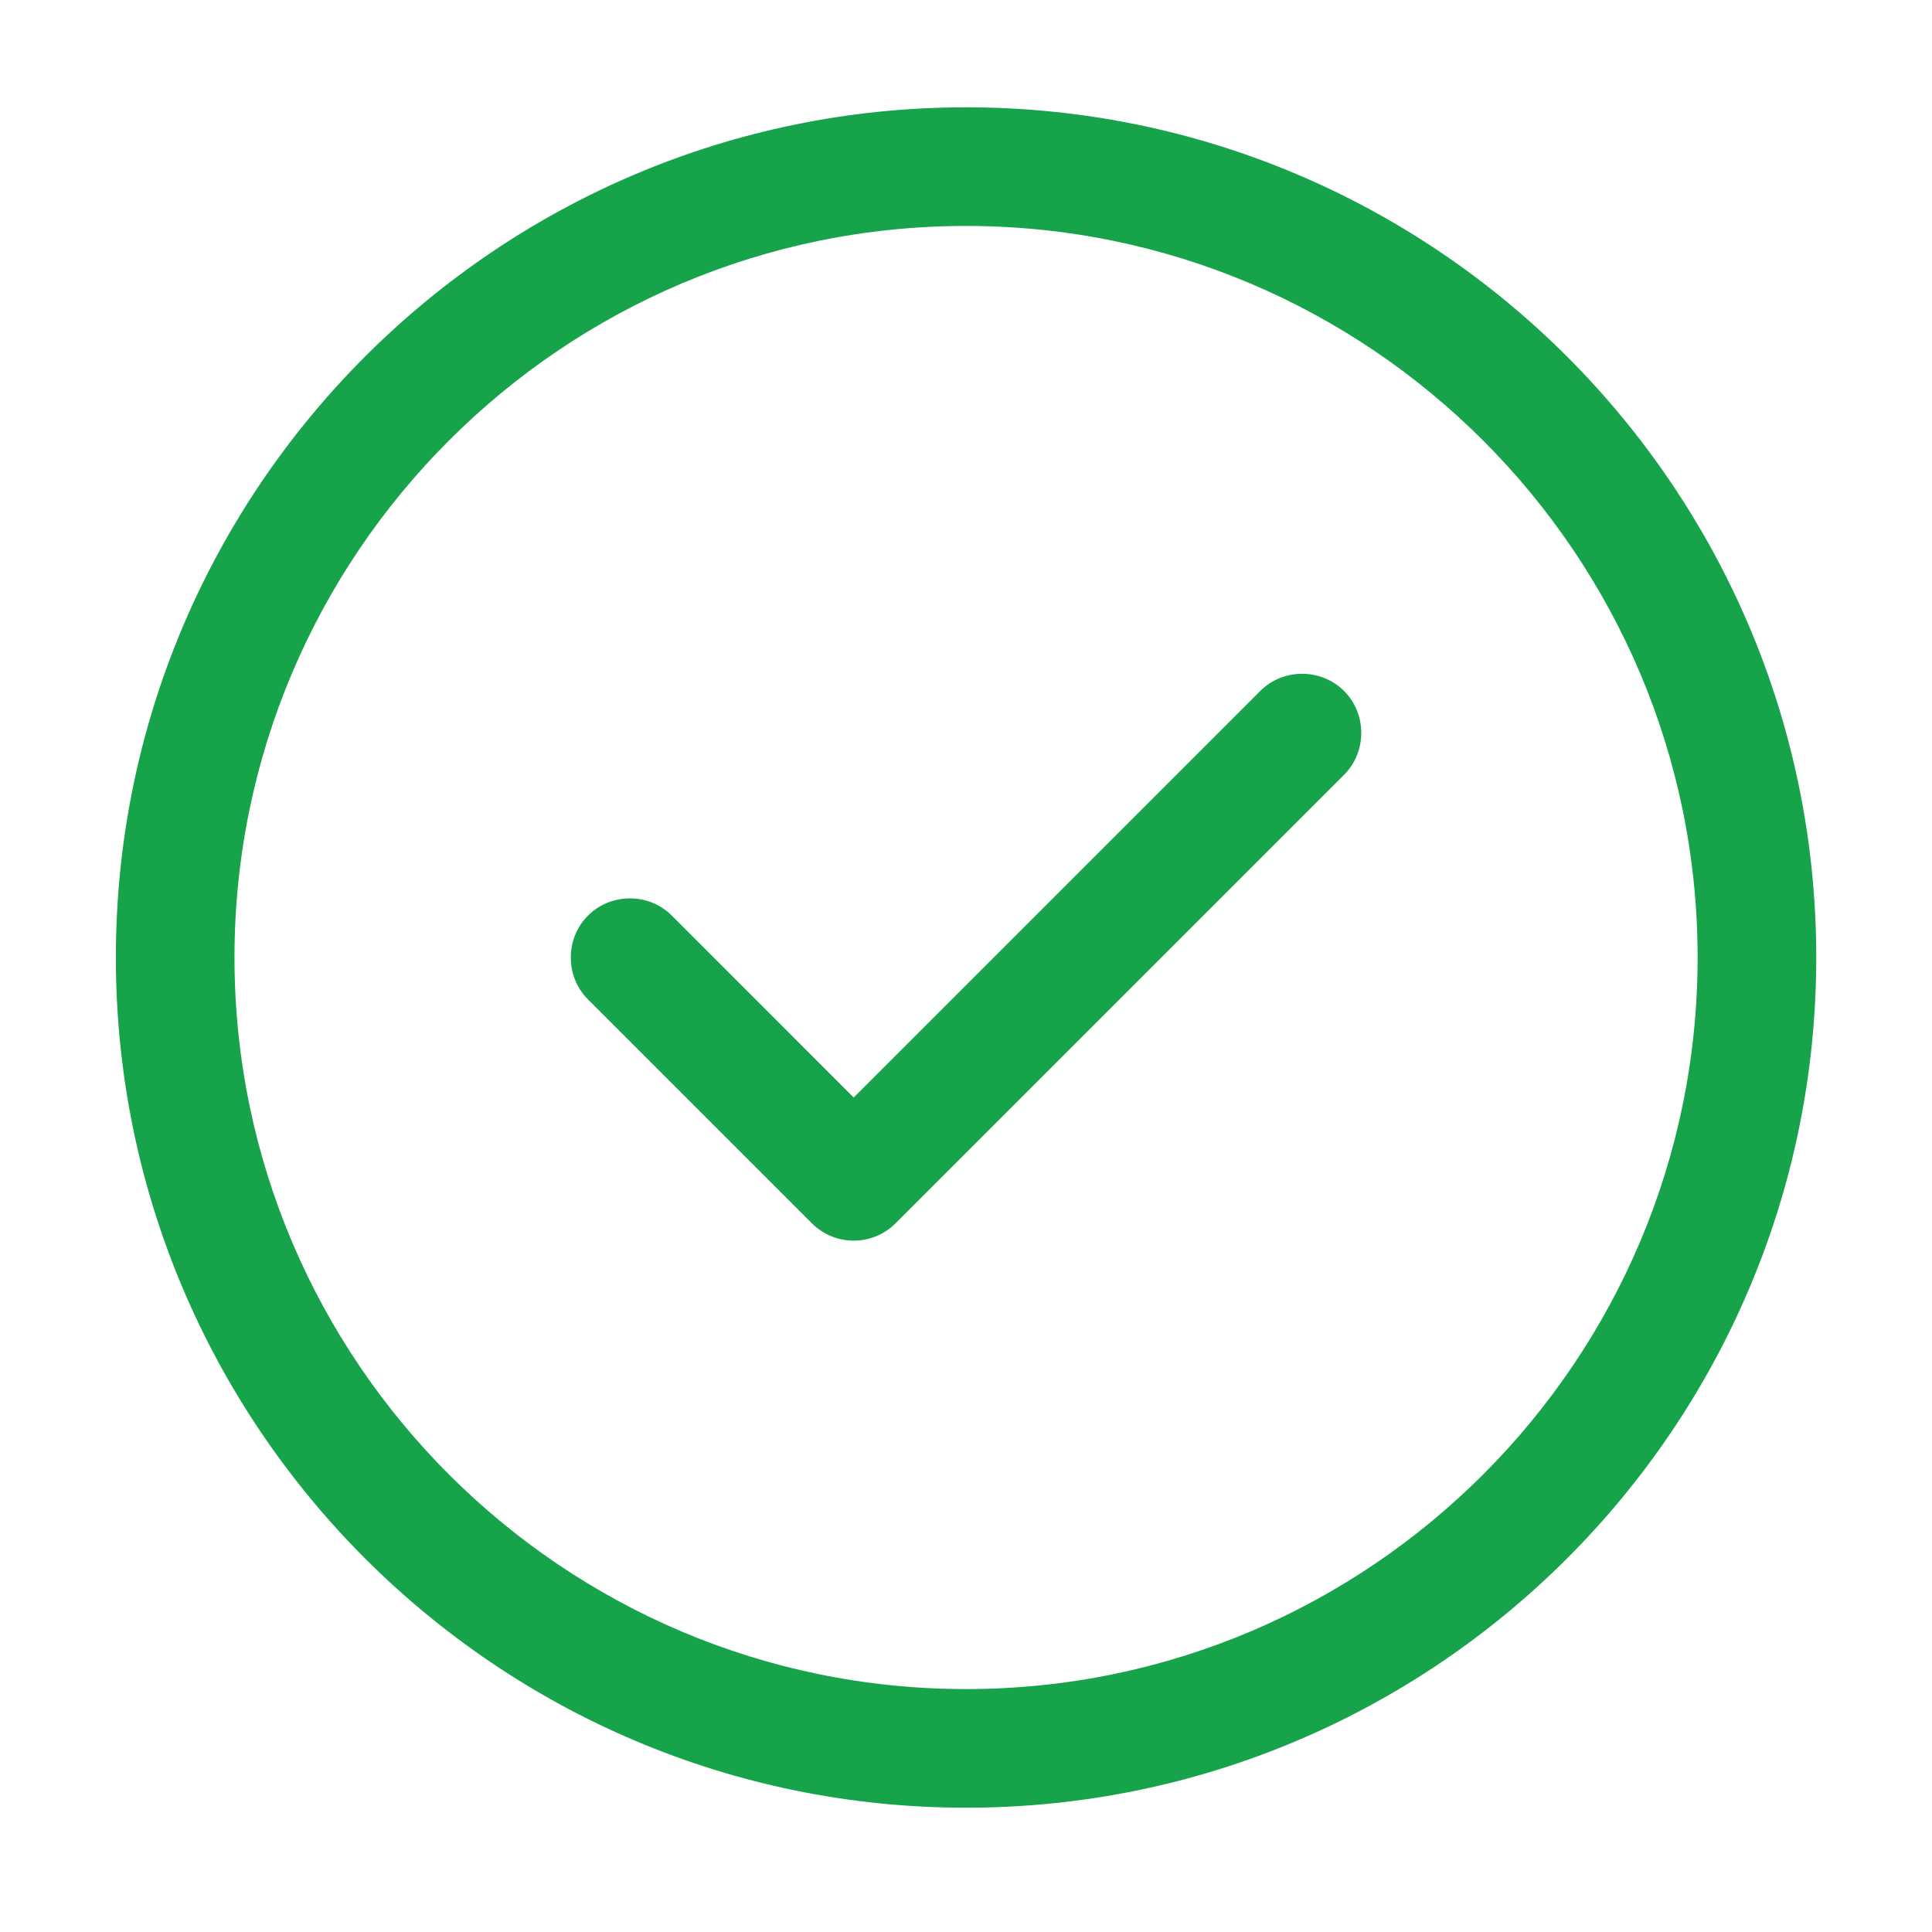 <svg width="57" height="57" viewBox="0 0 57 57" fill="none" xmlns="http://www.w3.org/2000/svg">
<path d="M28.501 53.333C14.665 53.333 3.418 42.086 3.418 28.249C3.418 14.413 14.665 3.166 28.501 3.166C42.338 3.166 53.585 14.413 53.585 28.249C53.585 42.086 42.338 53.333 28.501 53.333ZM28.501 6.666C16.601 6.666 6.918 16.349 6.918 28.249C6.918 40.149 16.601 49.833 28.501 49.833C40.401 49.833 50.085 40.149 50.085 28.249C50.085 16.349 40.401 6.666 28.501 6.666Z" fill="#16A34A"/>
<path d="M25.187 36.603C24.721 36.603 24.277 36.416 23.951 36.09L17.347 29.486C16.671 28.81 16.671 27.69 17.347 27.013C18.024 26.336 19.144 26.336 19.821 27.013L25.187 32.38L37.181 20.386C37.857 19.71 38.977 19.71 39.654 20.386C40.331 21.063 40.331 22.183 39.654 22.86L26.424 36.09C26.097 36.416 25.654 36.603 25.187 36.603Z" fill="#16A34A"/>
</svg>
